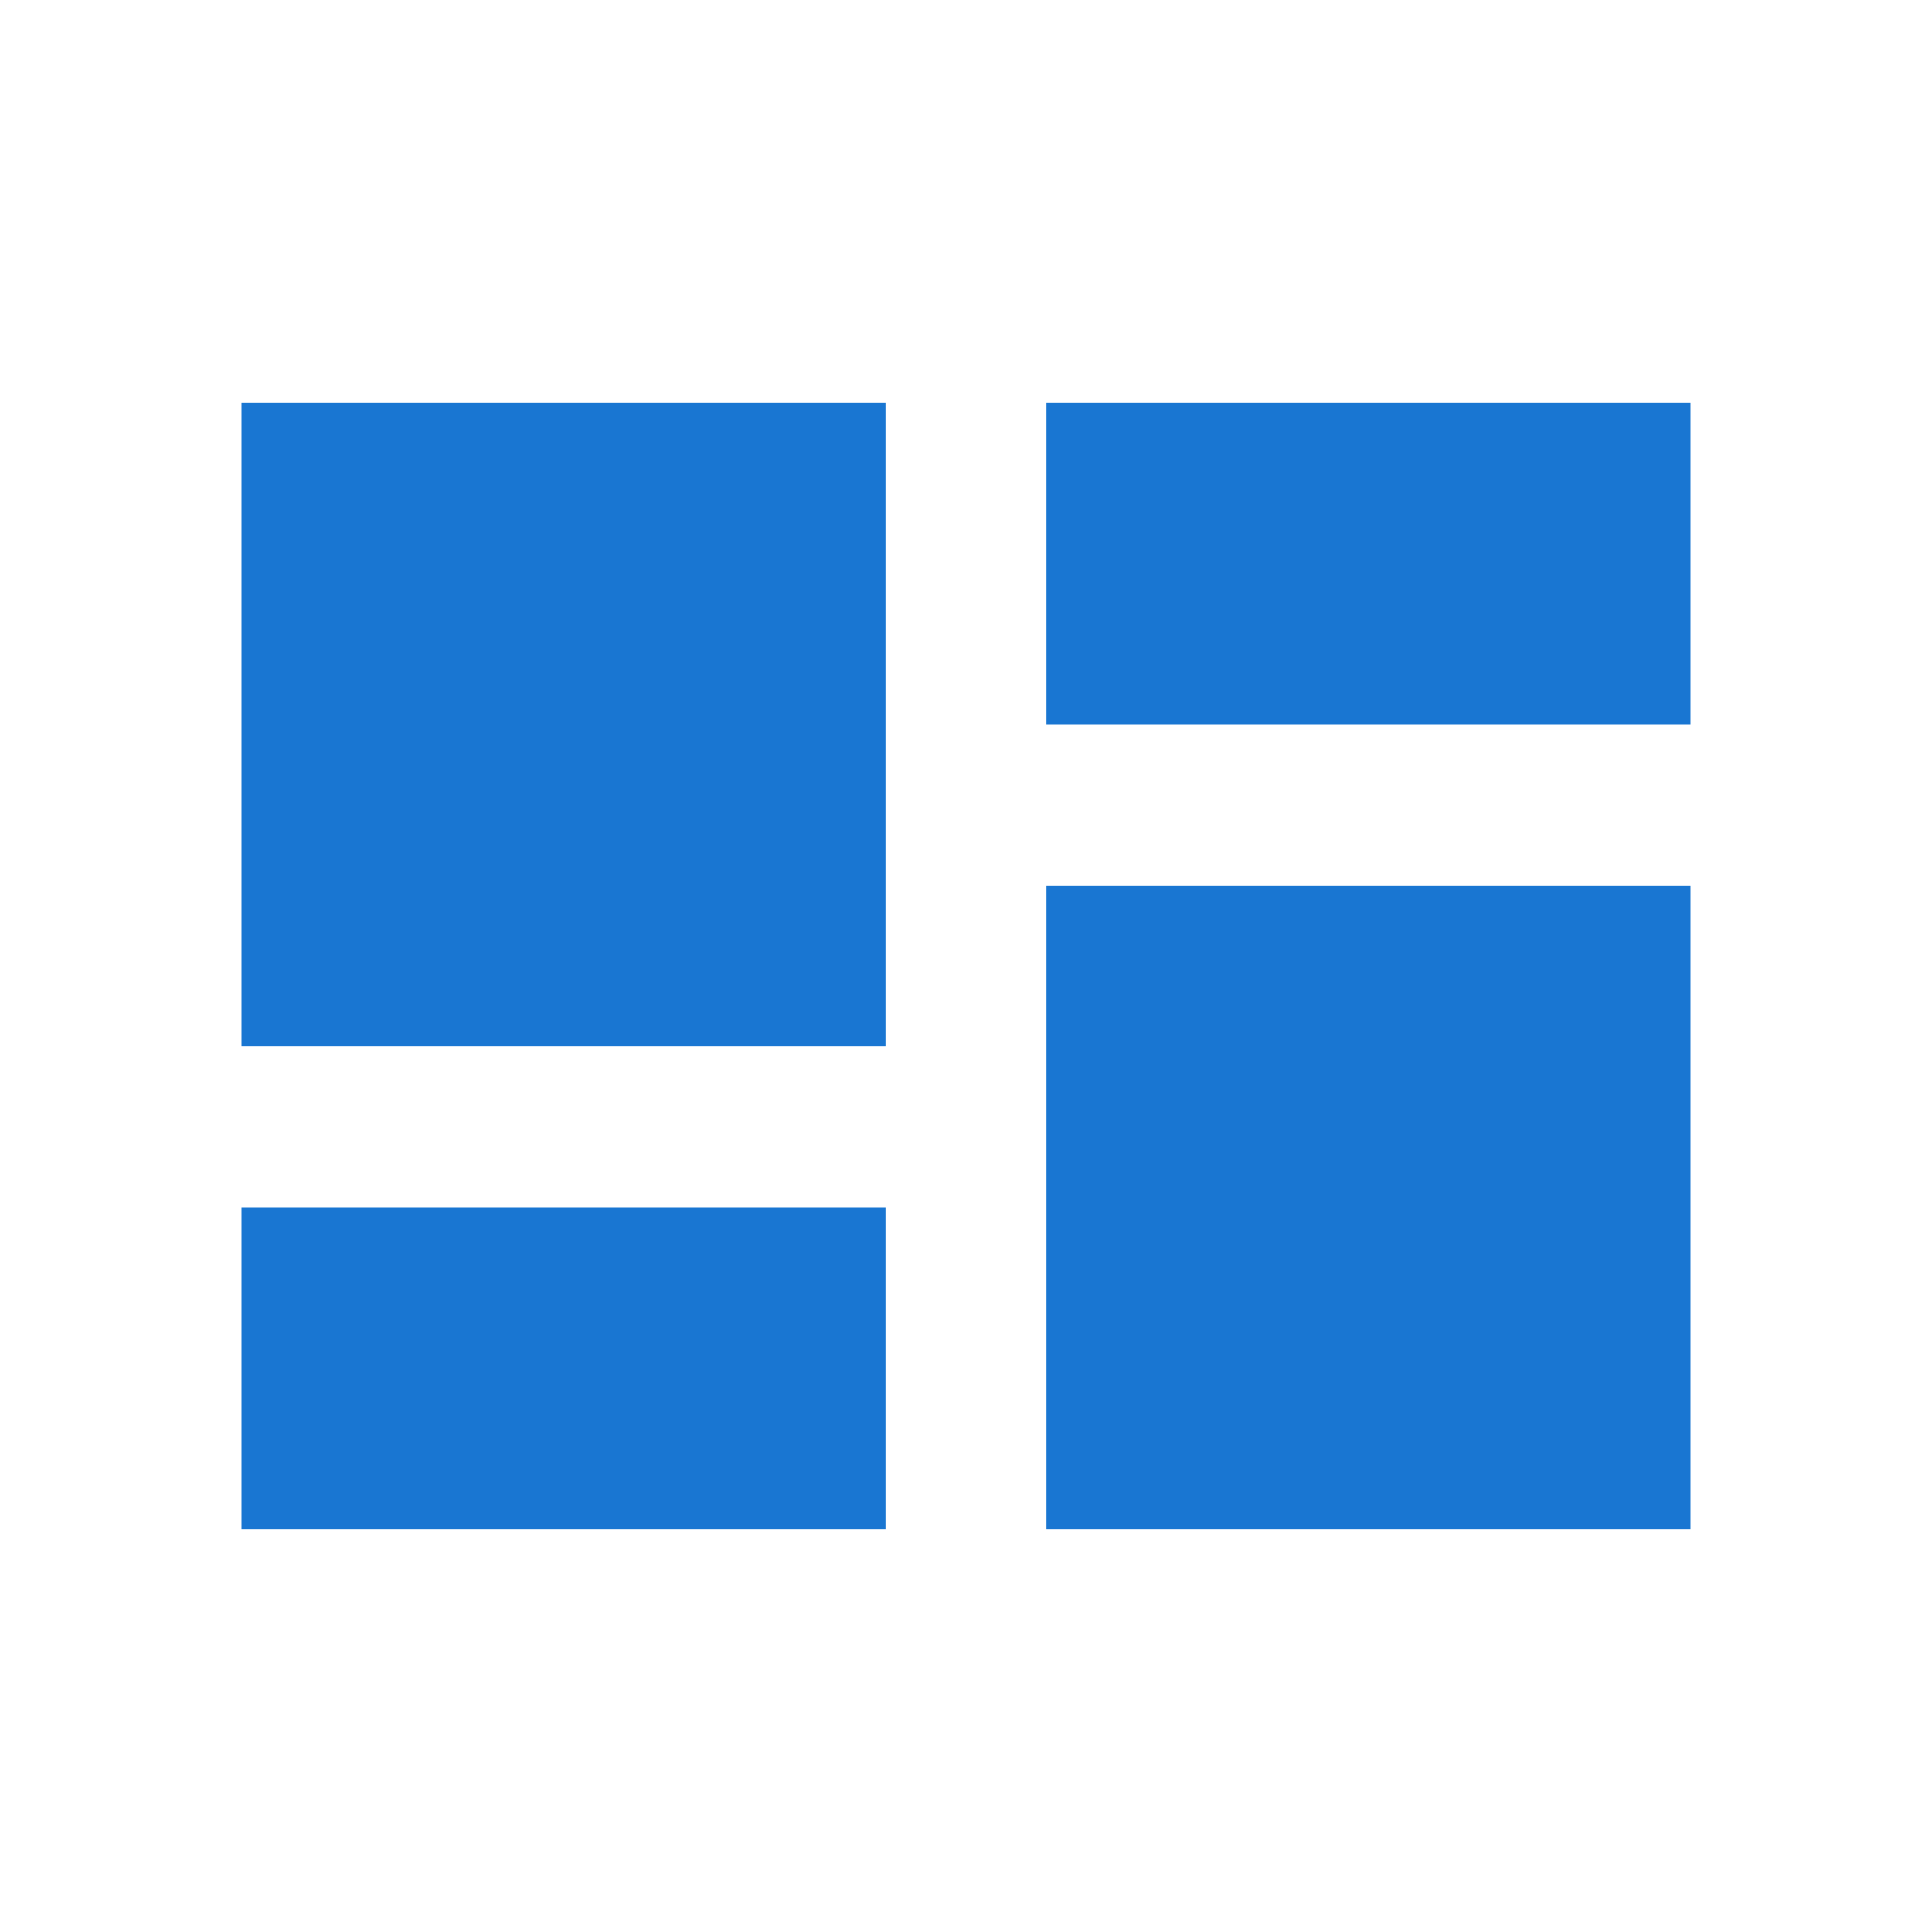 <?xml version="1.0" encoding="utf-8"?>
<!-- Generator: Adobe Illustrator 19.0.0, SVG Export Plug-In . SVG Version: 6.00 Build 0)  -->
<svg version="1.1" id="Layer_1" xmlns="http://www.w3.org/2000/svg" xmlns:xlink="http://www.w3.org/1999/xlink" x="0px" y="0px"
	 viewBox="0 0 24 24" style="enable-background:new 0 0 24 24;" xml:space="preserve">
<rect id="XMLID_3_" x="13" y="11" style="fill:#1976D2;" width="8" height="8"/>
<rect id="XMLID_2_" x="13" y="5" style="fill:#1976D2;" width="8" height="4"/>
<rect id="XMLID_5_" x="3" y="5" style="fill:#1976D2;" width="8" height="8"/>
<rect id="XMLID_4_" x="3" y="15" style="fill:#1976D2;" width="8" height="4"/>
<rect id="XMLID_3090_" style="fill:none;" width="24" height="24"/>
</svg>
